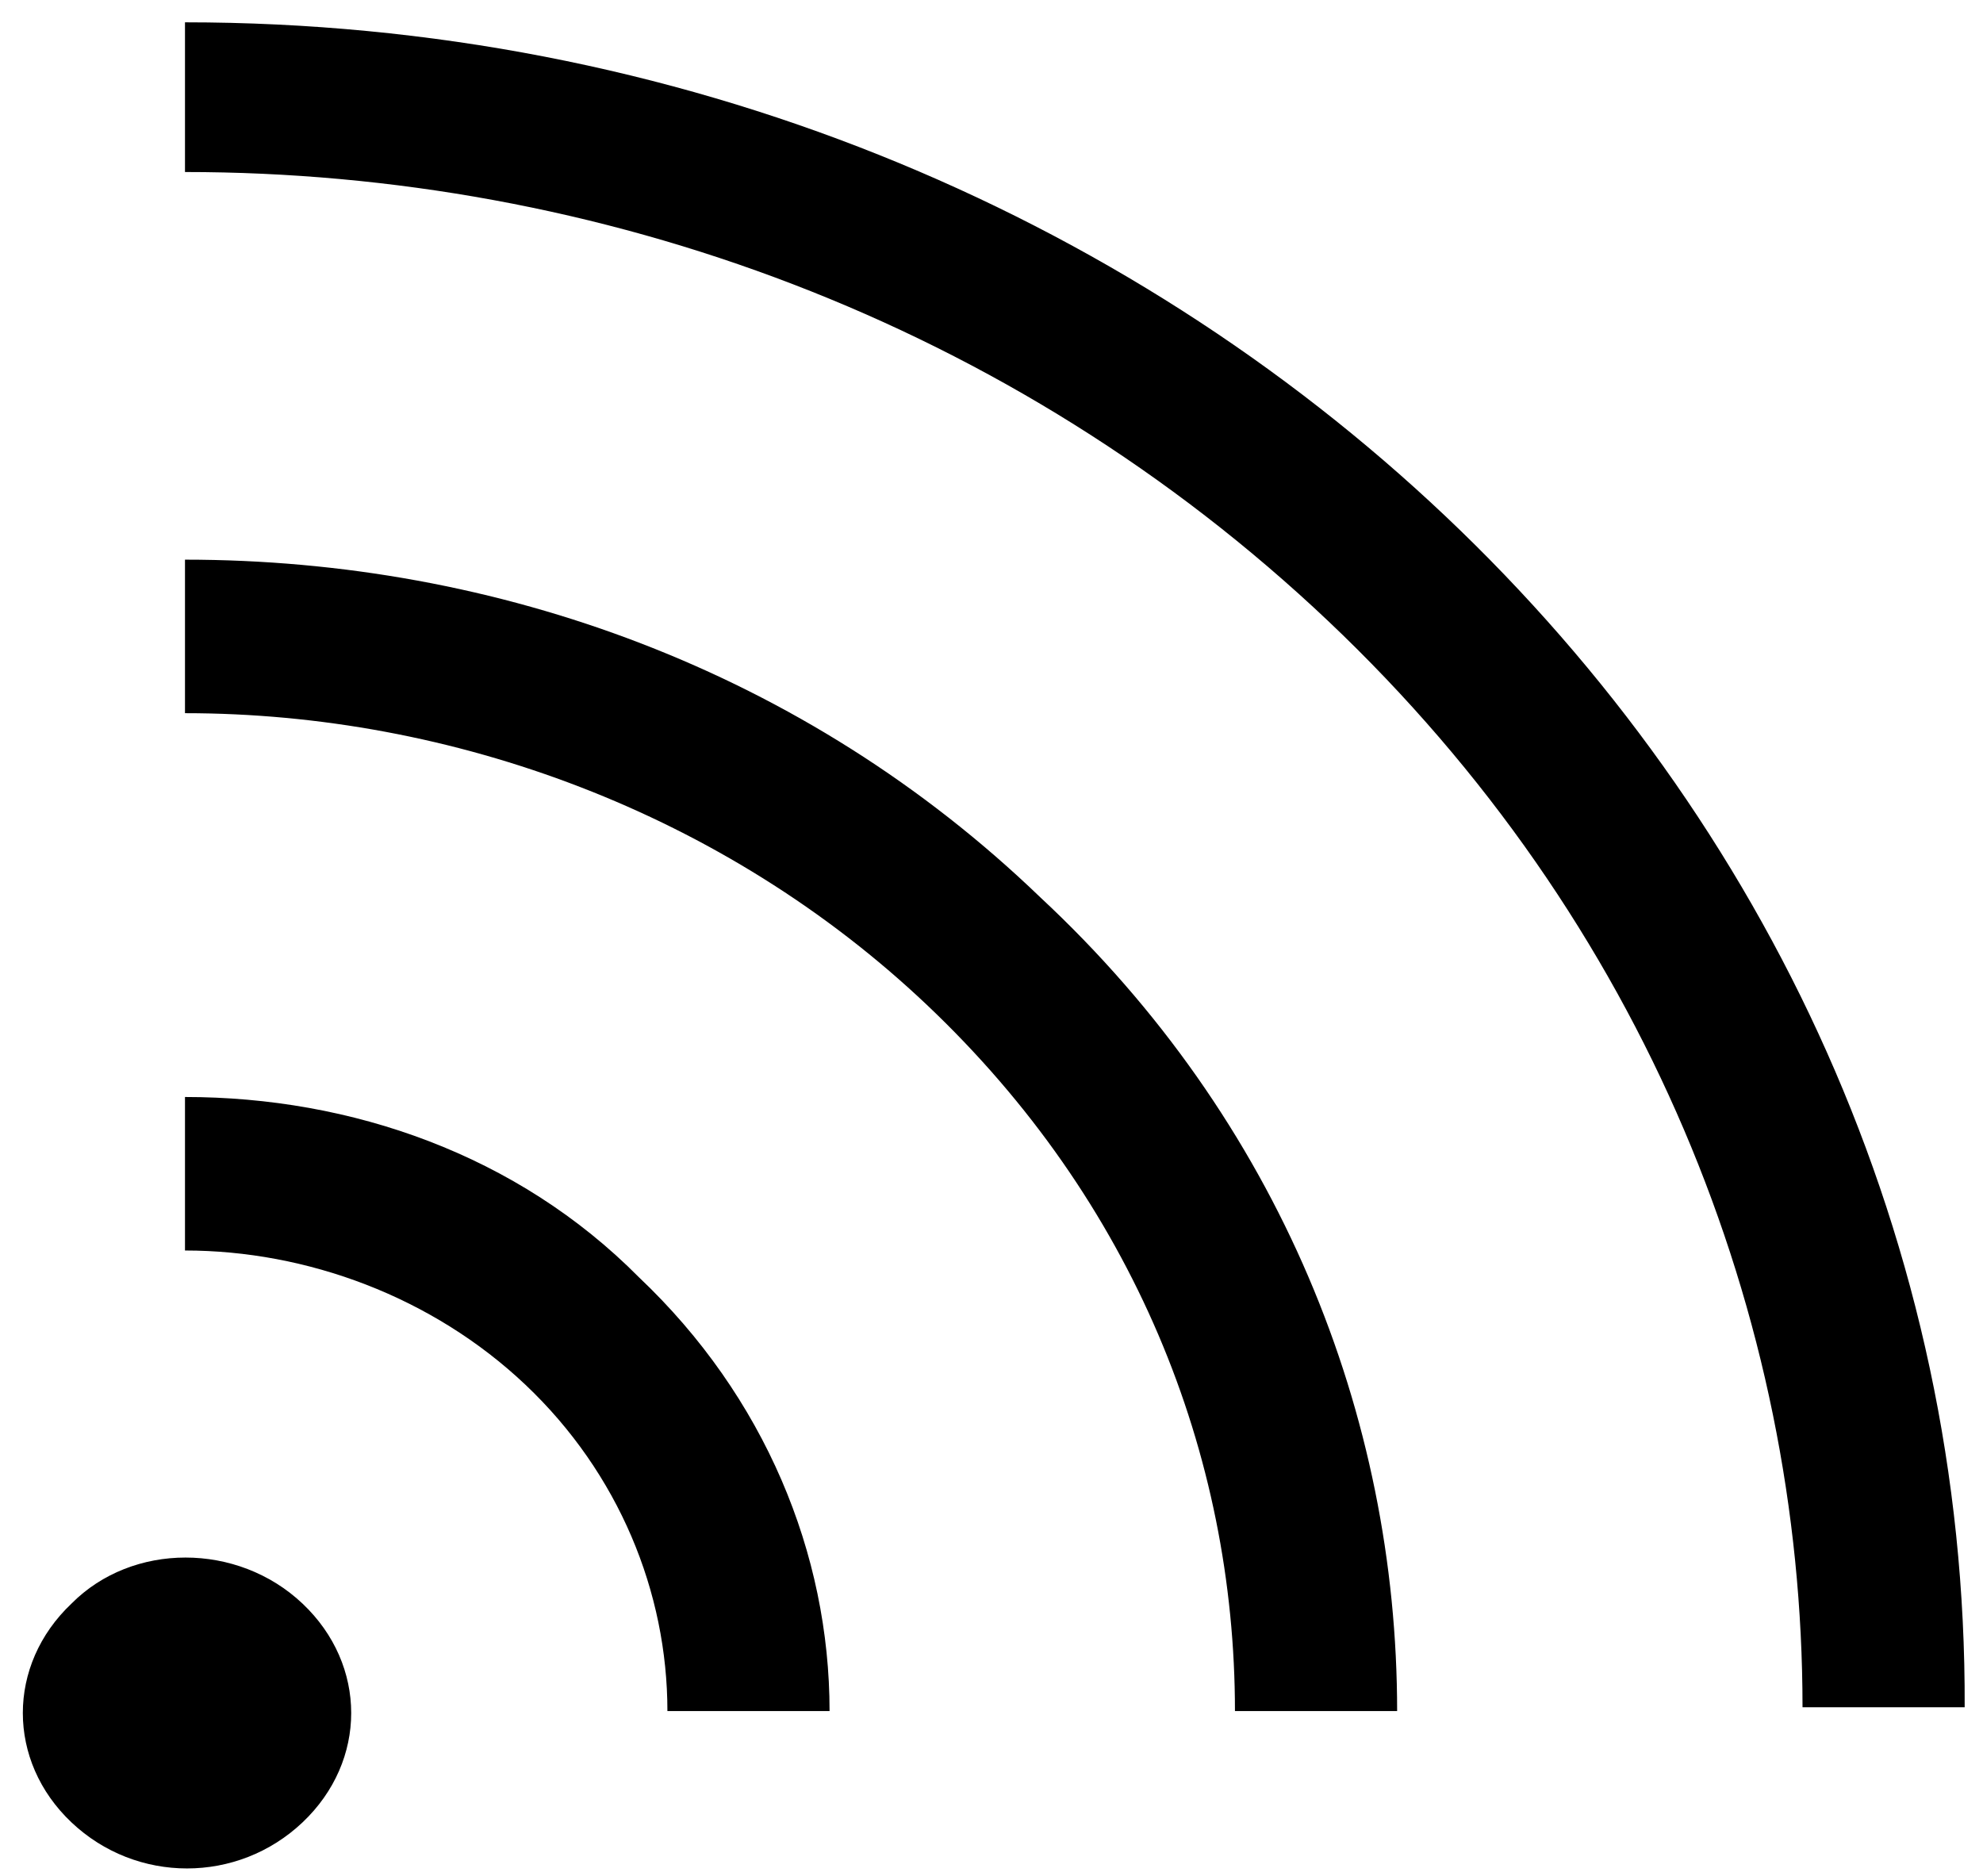 <svg viewBox="0 0 74 70" version="1.1" xmlns="http://www.w3.org/2000/svg" xmlns:xlink="http://www.w3.org/1999/xlink">
<g id="Canvas">
<g id="Vector">
<path fill-rule="evenodd" clip-rule="evenodd" d="M 1.815 59.007C -0.605 61.298 -0.605 64.879 1.815 67.17C 4.236 69.462 8.018 69.462 10.438 67.17C 12.859 64.879 12.859 61.298 10.438 59.007C 8.018 56.715 4.085 56.715 1.815 59.007ZM 6.051 40.102L 6.051 45.83C 10.59 45.83 15.28 47.549 18.759 50.843C 22.238 54.137 24.054 58.577 24.054 63.017L 30.105 63.017C 30.105 57.145 27.685 51.273 22.995 46.833C 18.456 42.25 12.254 40.102 6.051 40.102ZM 6.051 20.051L 6.051 25.78C 16.036 25.78 26.172 29.503 33.736 36.664C 41.451 43.969 45.233 53.421 45.233 63.017L 51.285 63.017C 51.285 51.989 46.897 40.961 37.972 32.654C 29.197 24.204 17.7 20.051 6.051 20.051ZM 6.051 0L 6.051 5.586C 21.482 5.586 36.913 11.171 48.713 22.342C 60.513 33.514 66.413 48.265 66.413 62.874L 72.464 62.874C 72.615 28.214 42.813 0 6.051 0Z" transform="translate(0.852 0.833)" />
</g>
</g>
</svg>


